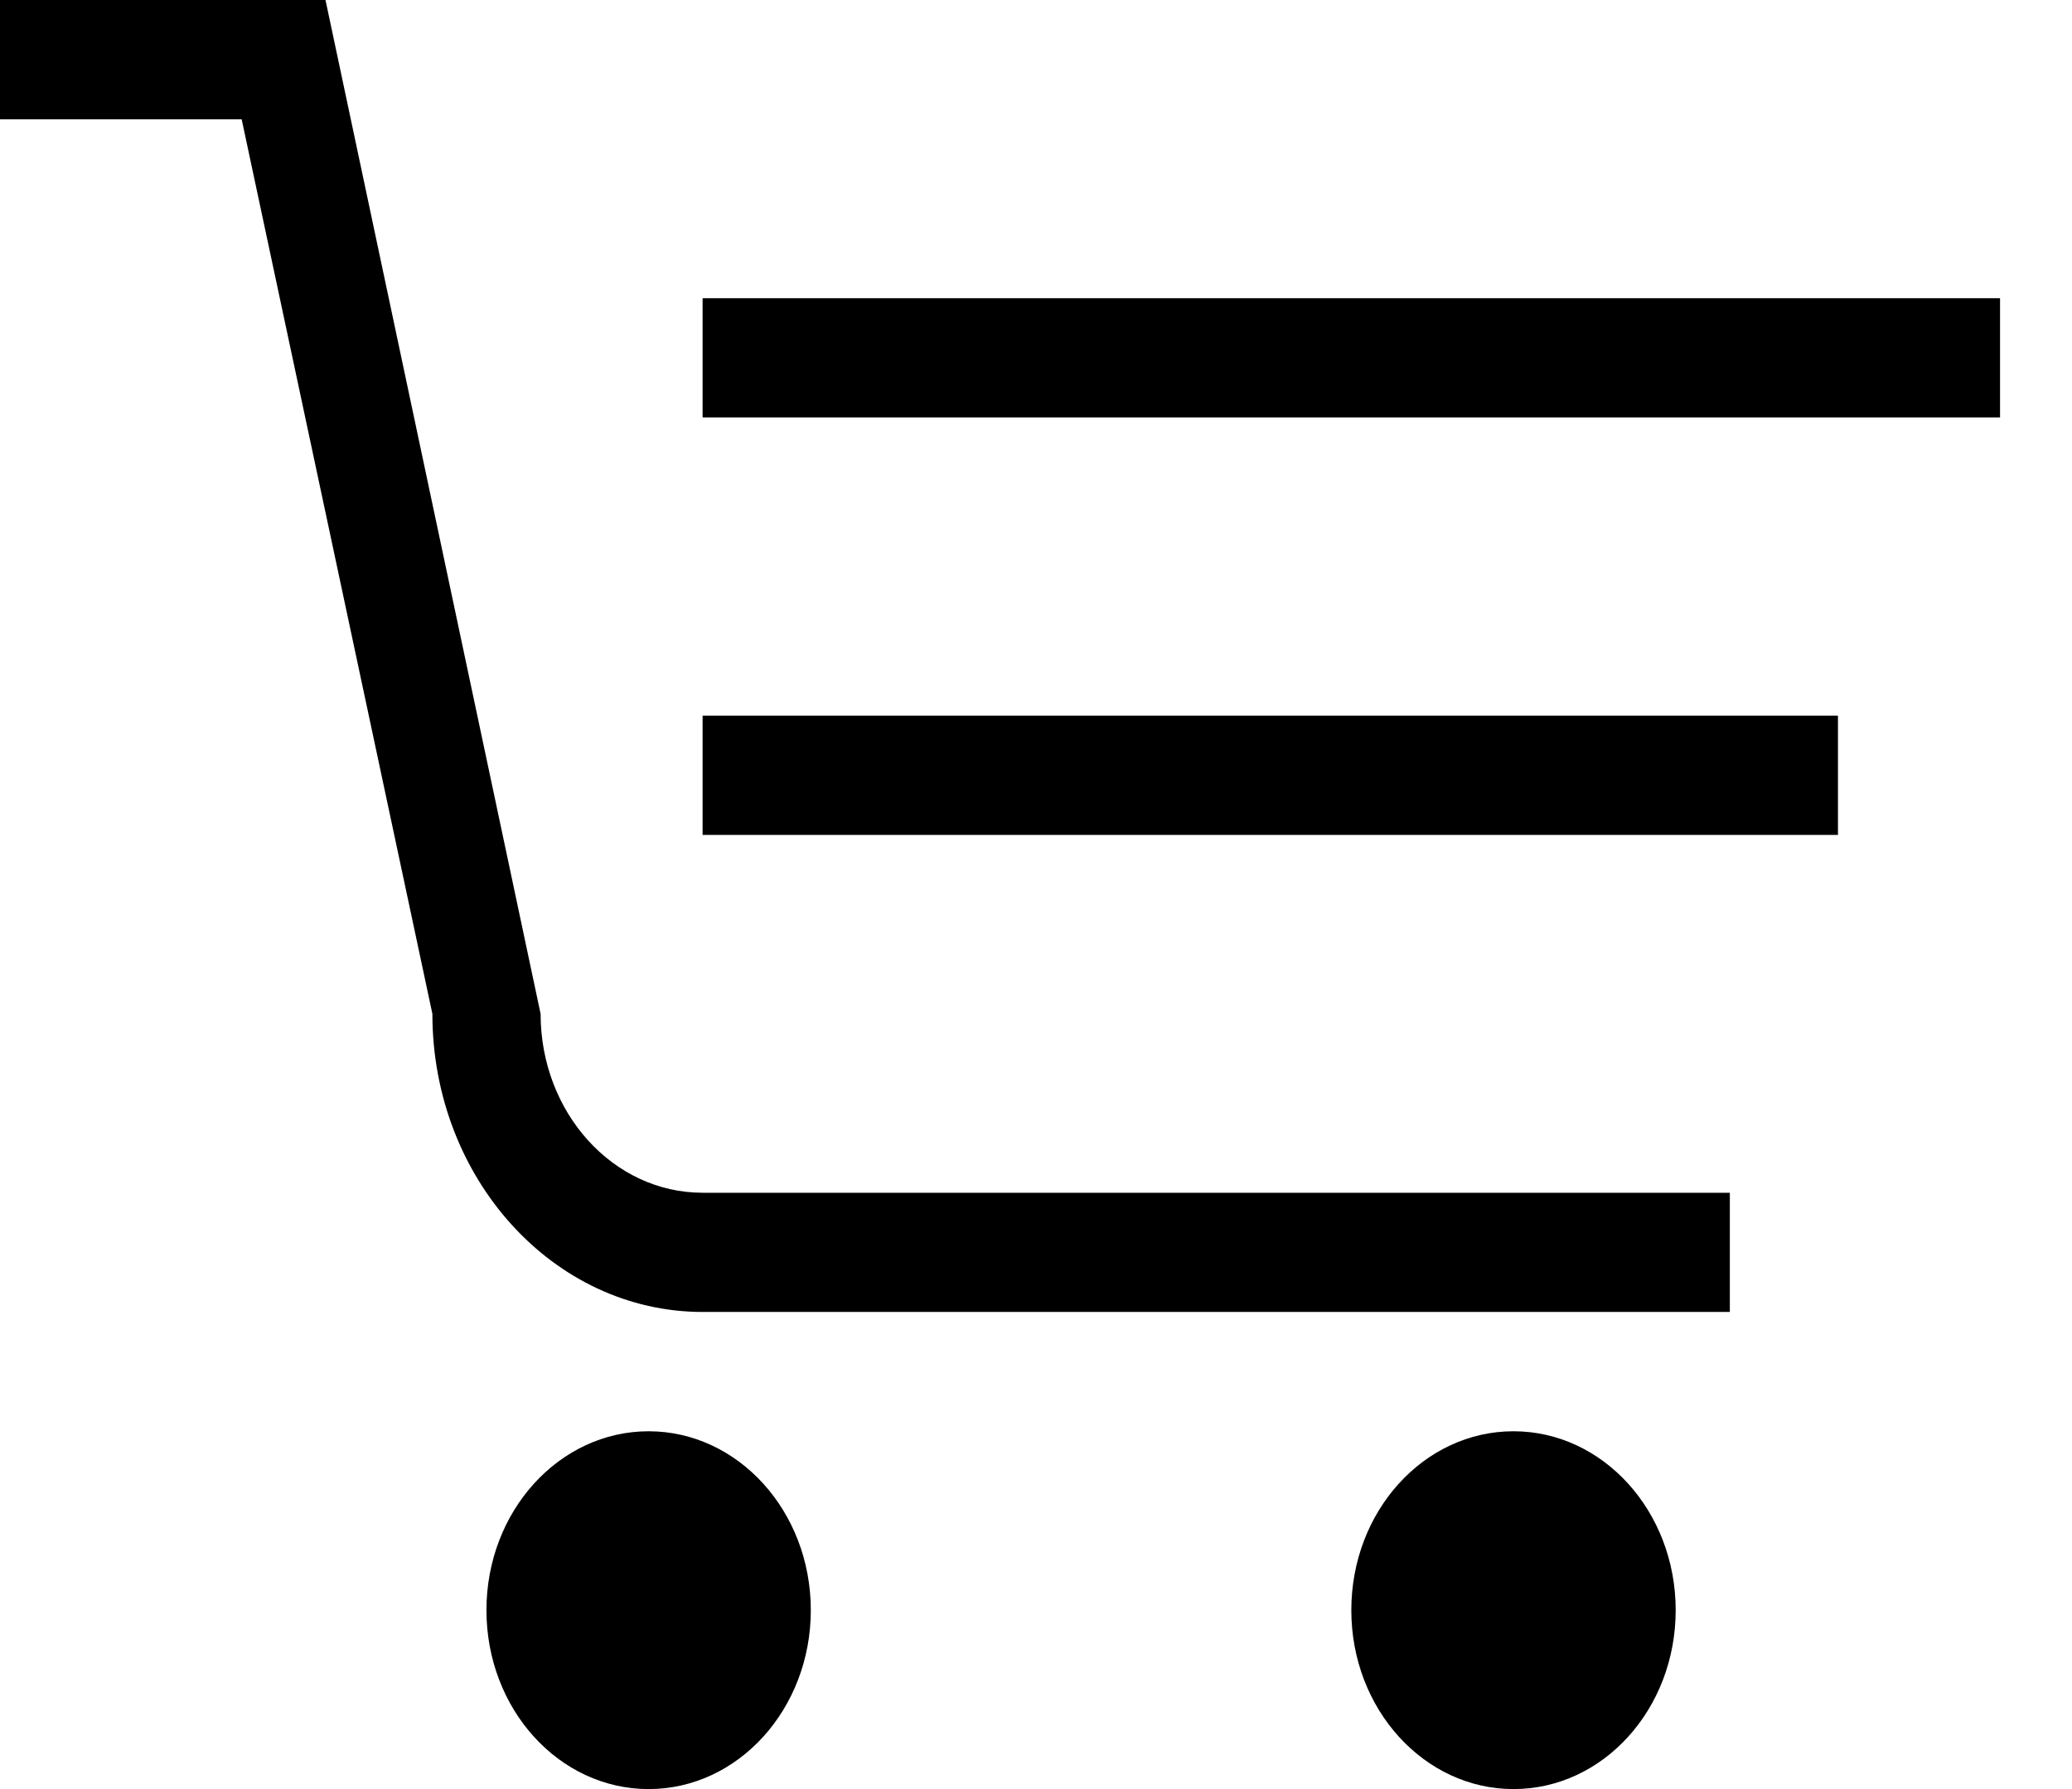 <svg width="22" height="19" viewBox="0 0 22 19" xmlns="http://www.w3.org/2000/svg"><path d="M6.887 15.2c-.95 0-1.722.85-1.722 1.9 0 1.05.77 1.9 1.722 1.9.95 0 1.722-.85 1.722-1.9 0-1.05-.772-1.9-1.723-1.9zm.574-6.333h12.054V7.6H7.46v1.267zm0-5.7h13.775v1.266H7.46V3.167zM16.07 15.2c.95 0 1.722.85 1.722 1.9 0 1.05-.77 1.9-1.722 1.9-.95 0-1.722-.85-1.722-1.9 0-1.05.77-1.9 1.722-1.9zM5.74 10.767L3.456 0H0v1.267h2.566l2.025 9.5c0 1.748 1.286 3.166 2.87 3.166h10.906v-1.266H7.46c-.95 0-1.72-.85-1.72-1.9z" fill-rule="nonzero" fill="#000"/></svg>